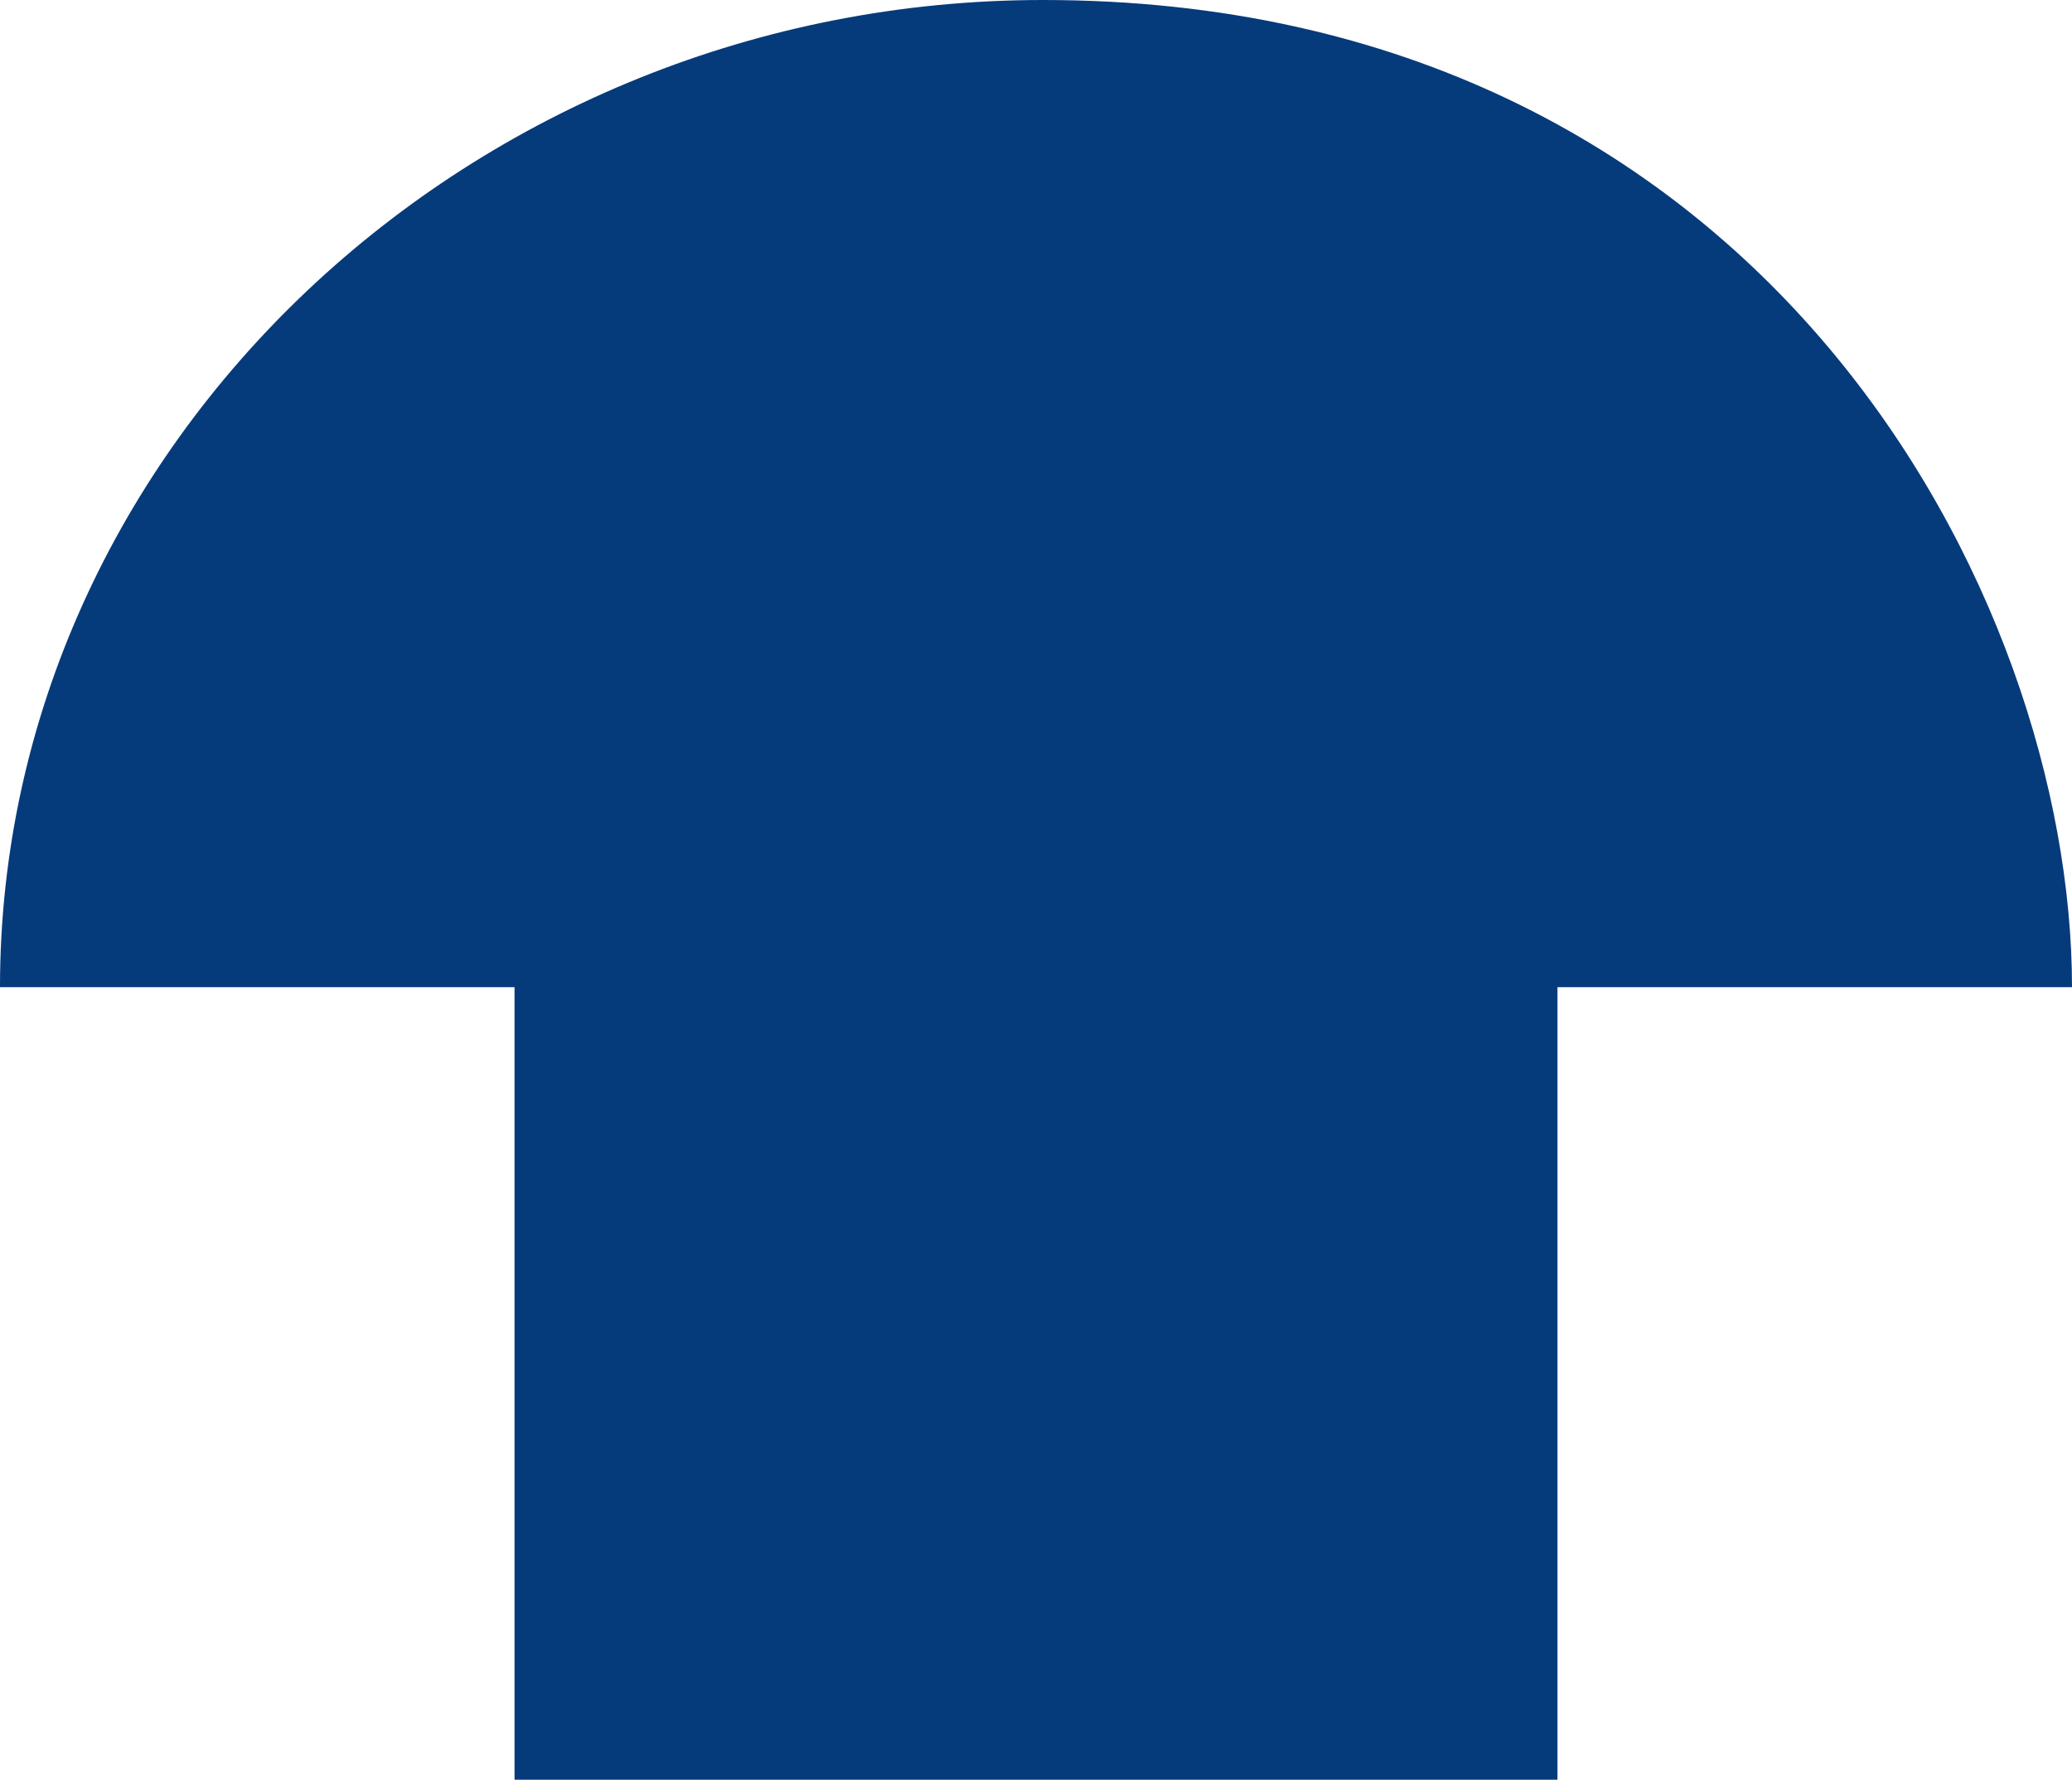 <svg id="Layer_1" data-name="Layer 1" xmlns="http://www.w3.org/2000/svg" viewBox="0 0 149 128"><defs><style>.cls-1{fill:#053b7b;}</style></defs><title>TopStopper</title><path class="cls-1" d="M152.33,73.33c0-28-22-71-74-71-41,0-75,32-75,71h37v57h75v-57Z" transform="translate(-3.33 -2.33)"/></svg>